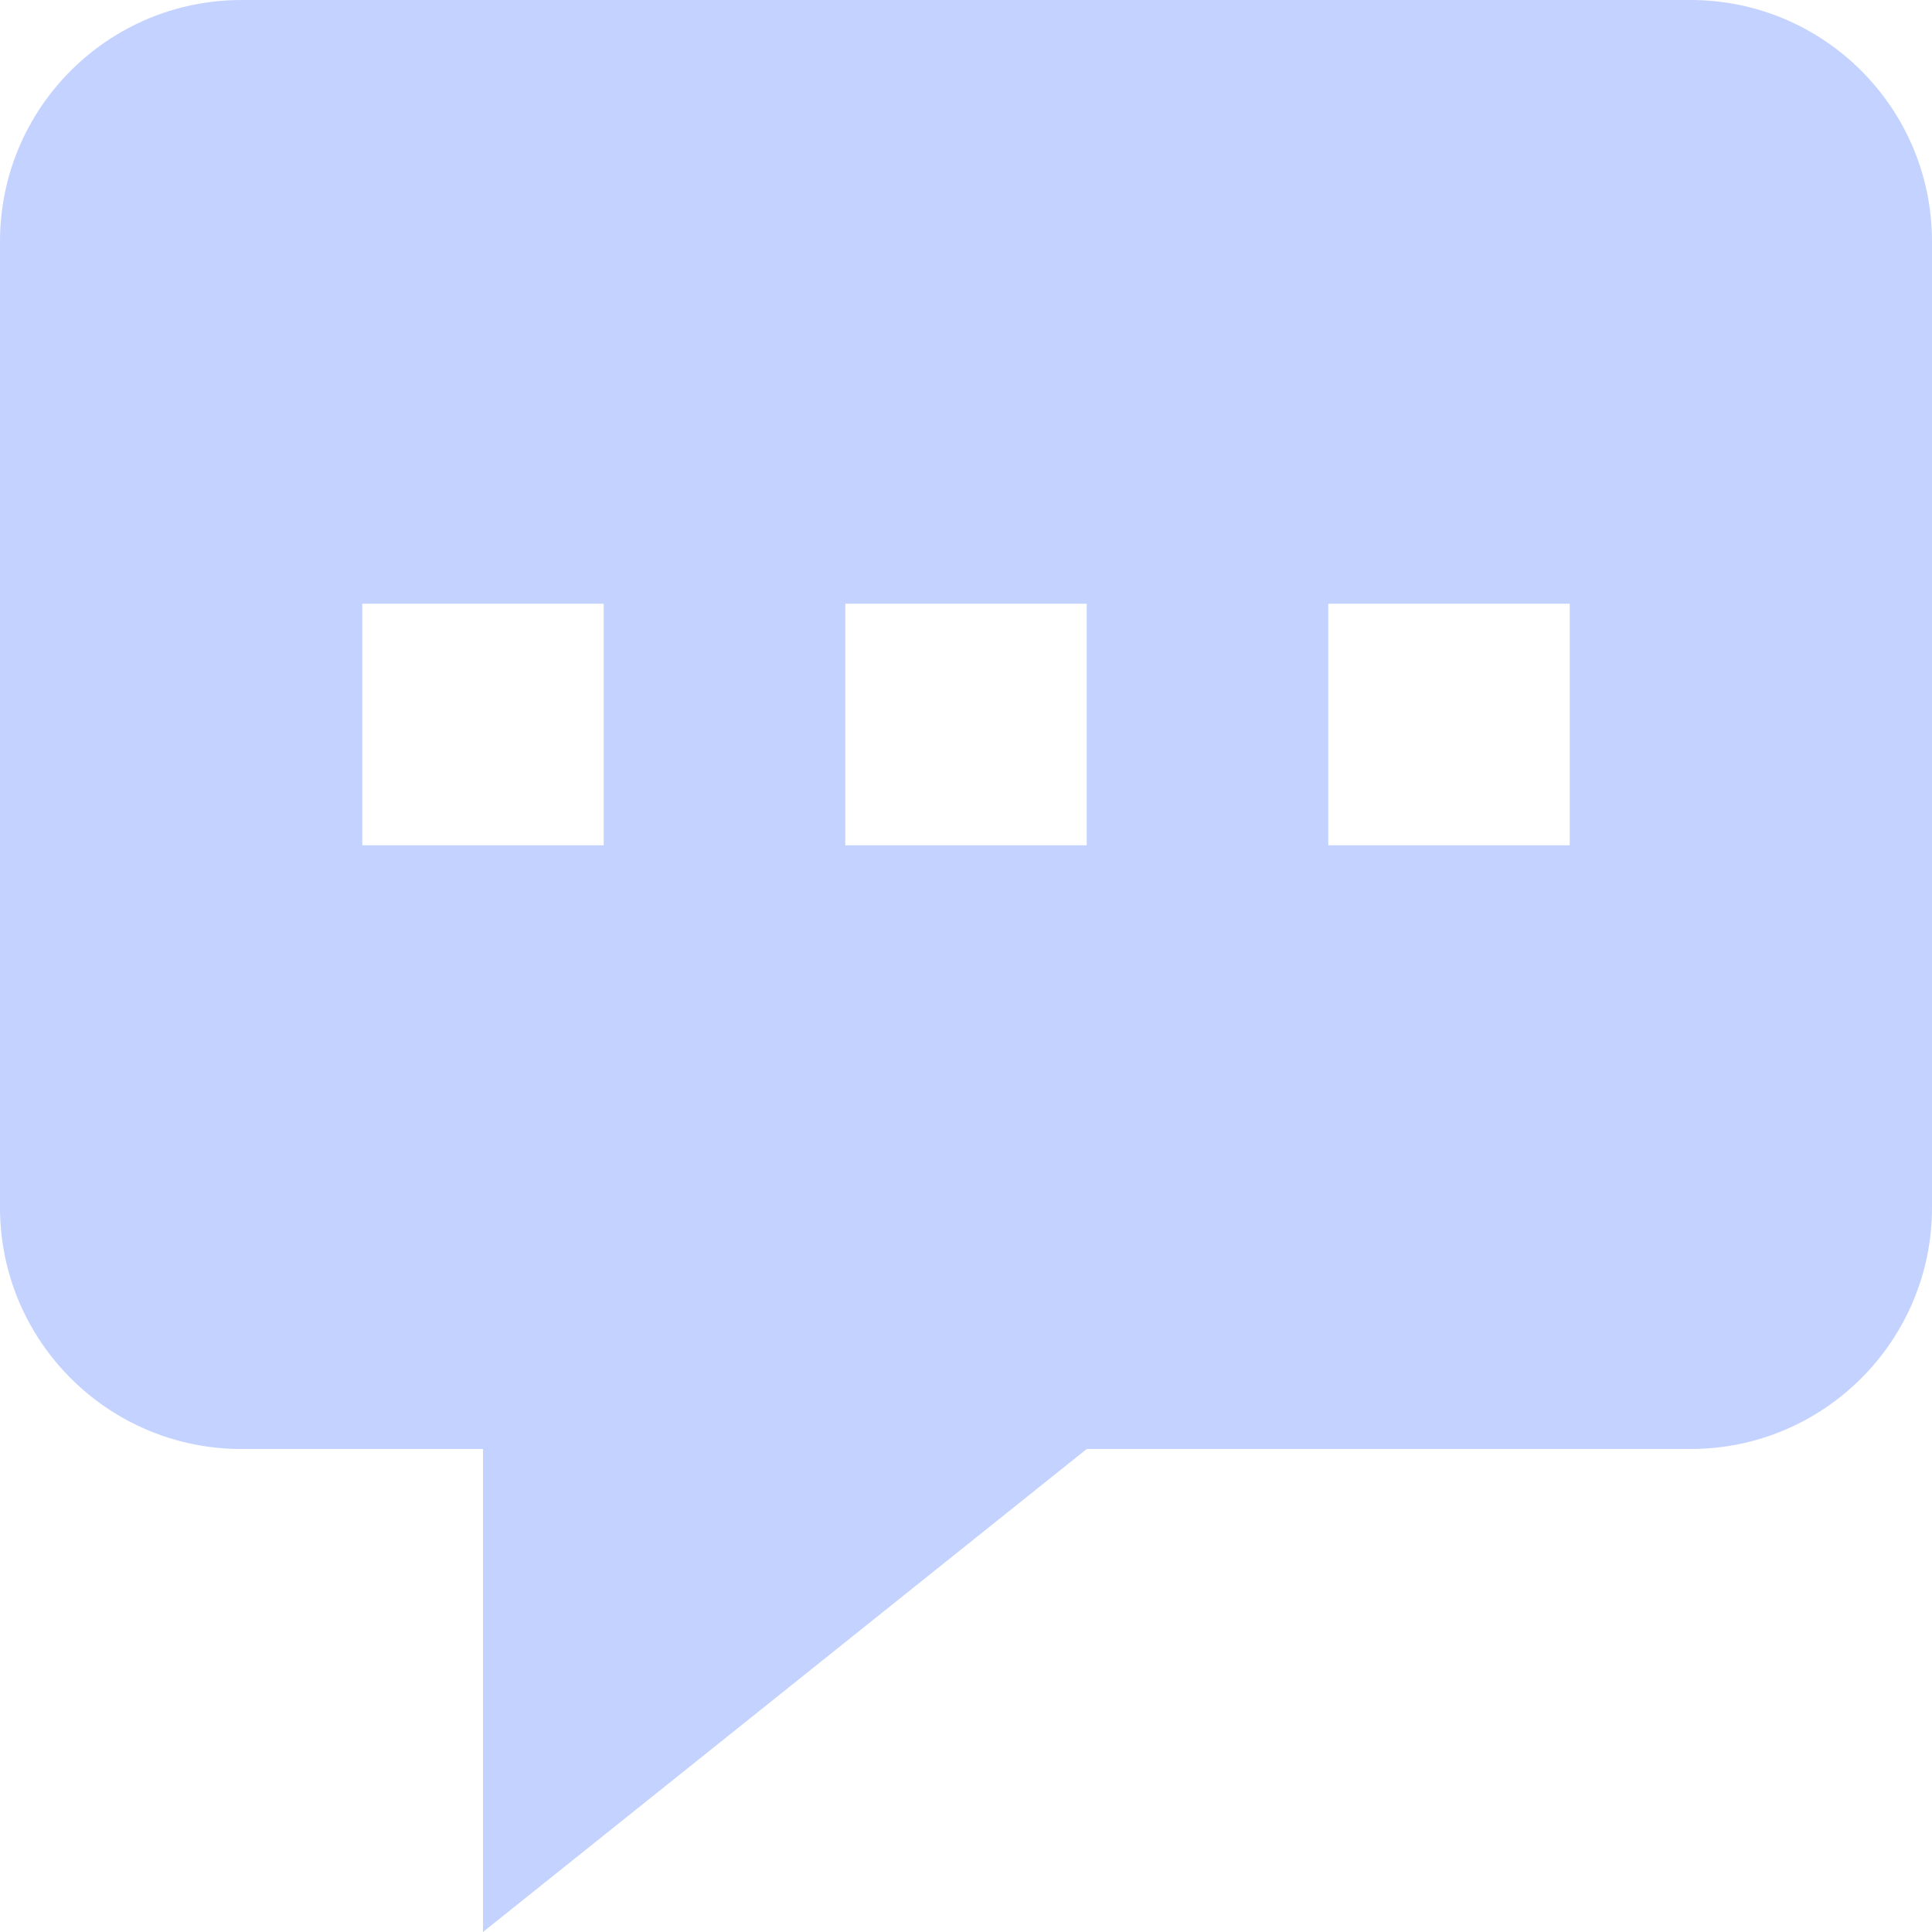 <svg width="25" height="25" viewBox="0 0 25 25" fill="none" xmlns="http://www.w3.org/2000/svg">
<path fill-rule="evenodd" clip-rule="evenodd" d="M25 3.125V15.625C25 17.351 23.601 18.75 21.875 18.75H14.062L6.25 25V18.75H3.125C1.399 18.75 0 17.351 0 15.625V3.125C0 1.399 1.399 0 3.125 0H21.875C23.601 0 25 1.399 25 3.125ZM7.812 7.812H4.688V10.938H7.812V7.812ZM10.938 7.812H14.062V10.938H10.938V7.812ZM20.312 7.812H17.188V10.938H20.312V7.812Z" fill="#C3D2FF"/>
</svg>
